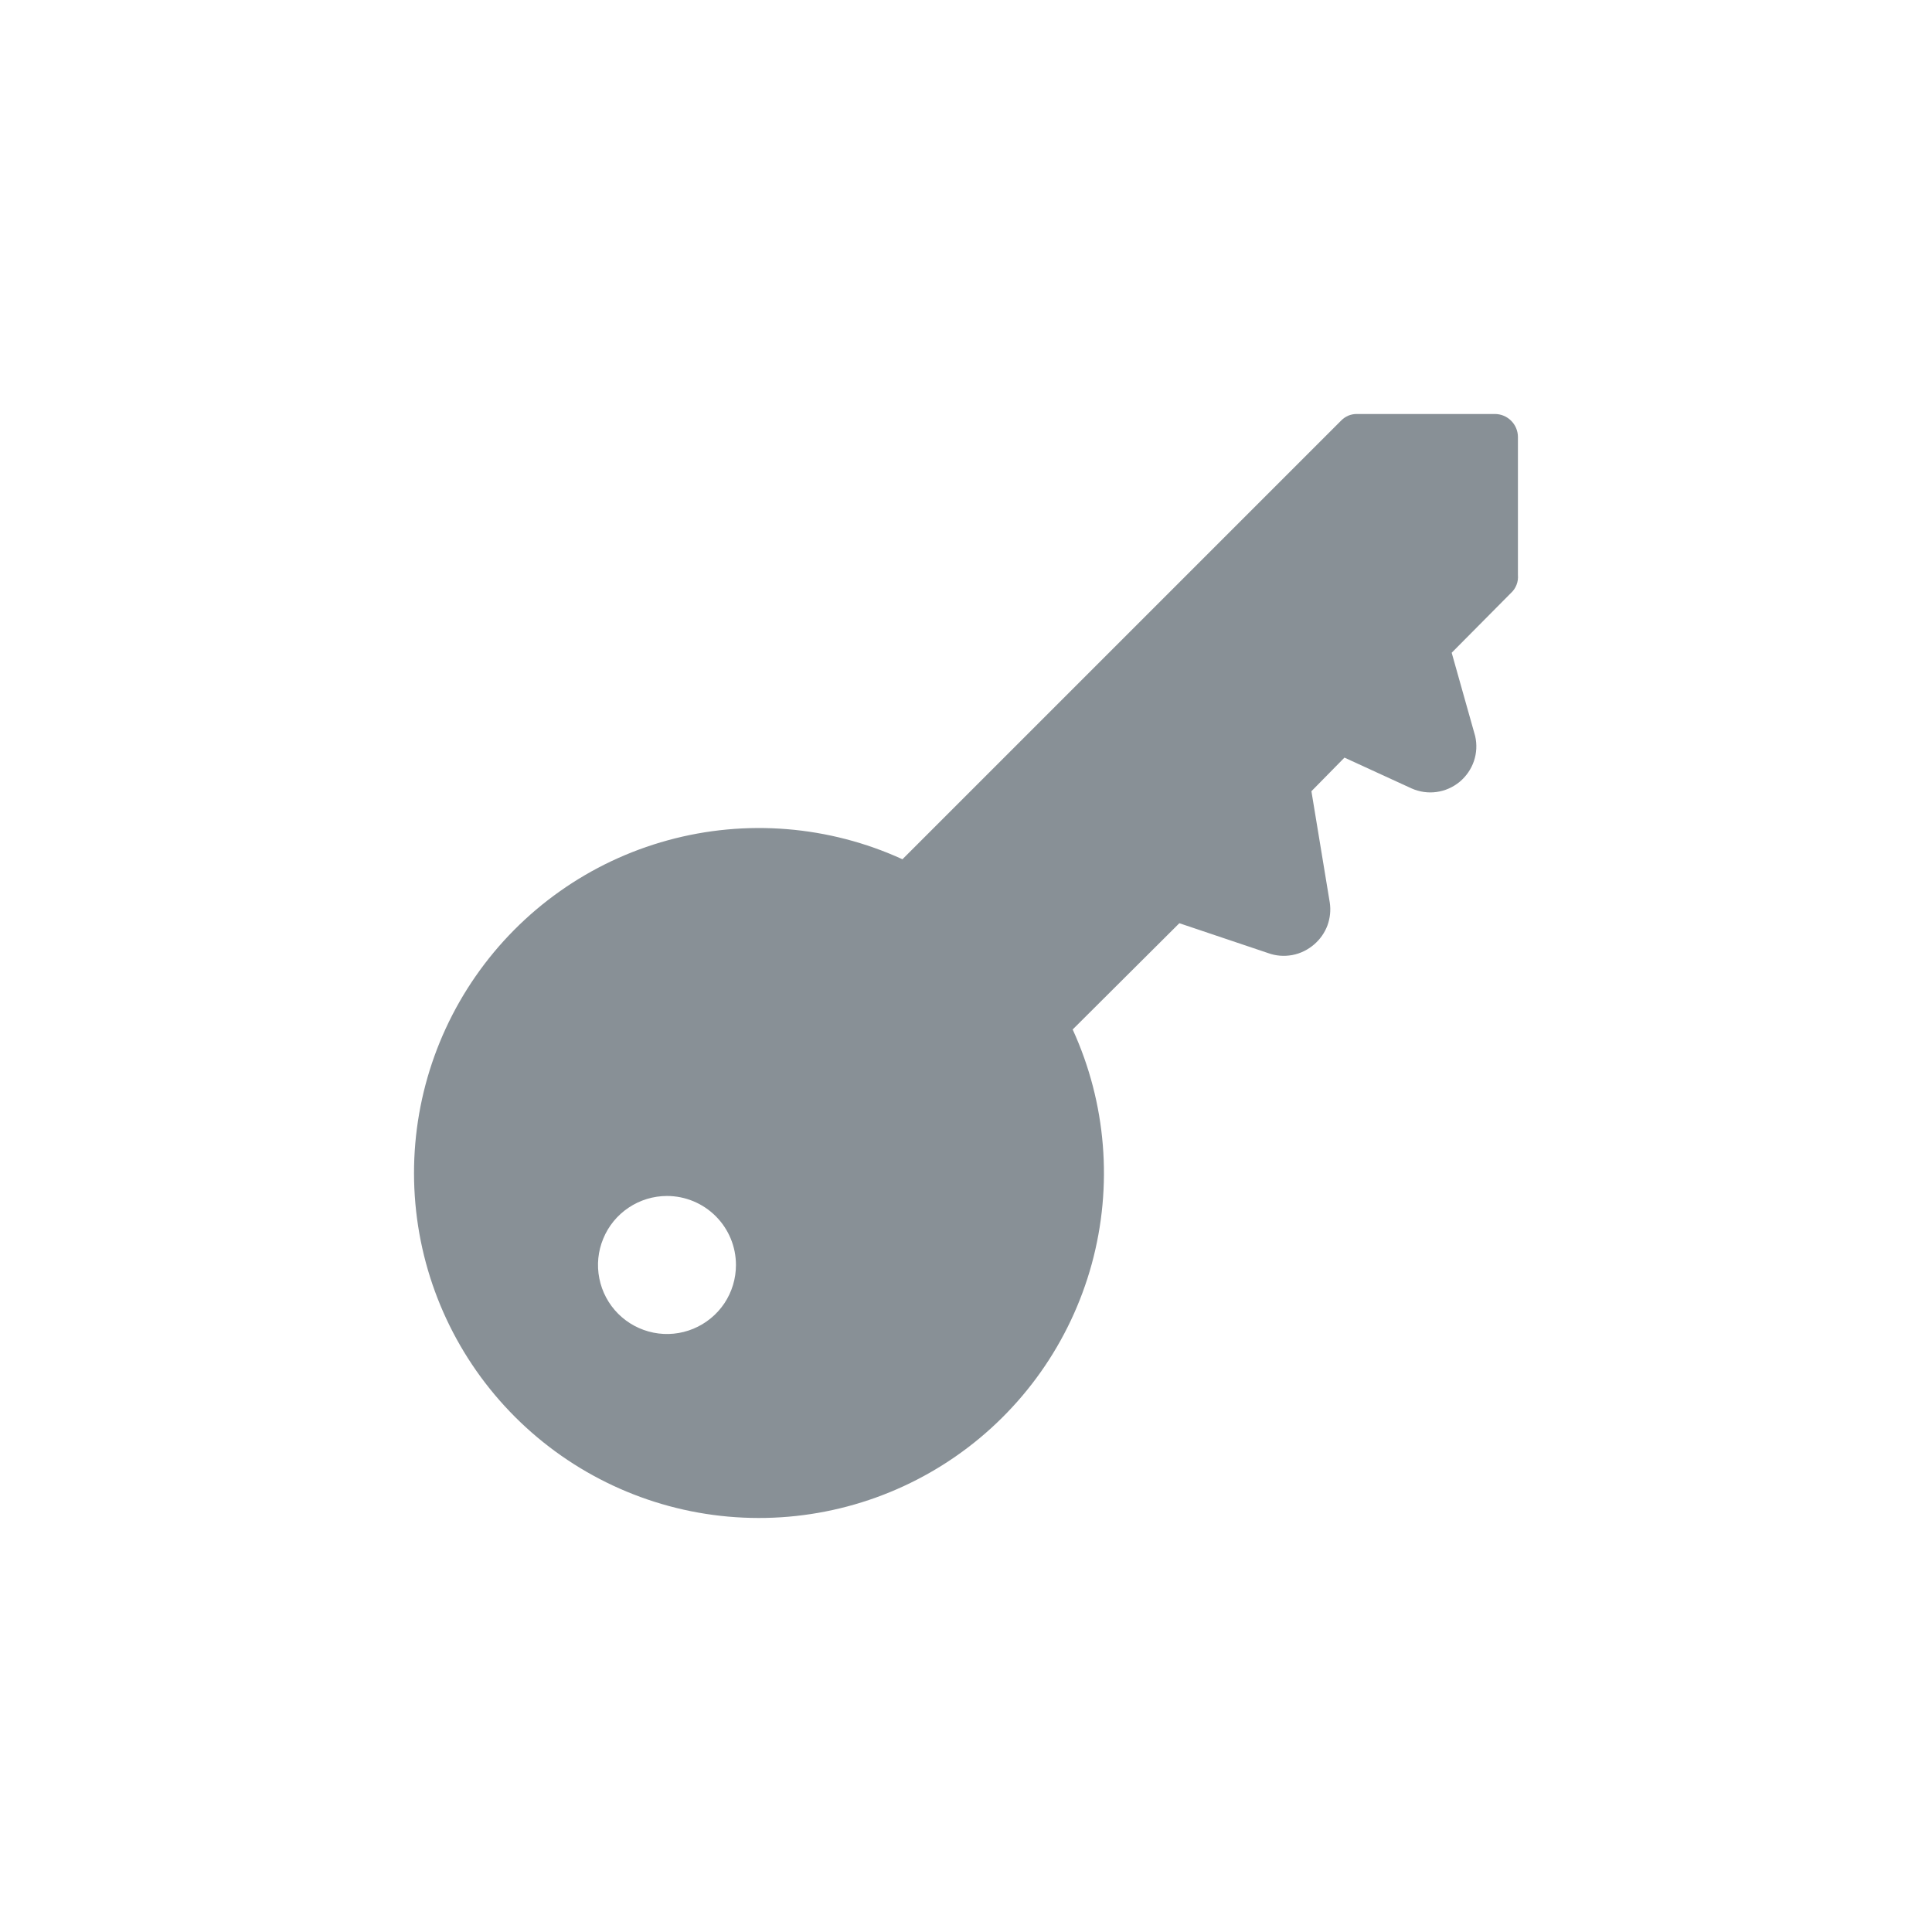 <svg width="28" height="28" viewBox="0 0 28 28" fill="none" xmlns="http://www.w3.org/2000/svg">
<path d="M21.665 6H19.666C19.622 5.999 19.578 6.008 19.538 6.025C19.498 6.043 19.462 6.068 19.432 6.1L13.079 12.453C12.013 11.966 10.81 11.868 9.679 12.178C8.549 12.487 7.563 13.184 6.894 14.147C6.225 15.11 5.916 16.277 6.02 17.445C6.124 18.613 6.635 19.706 7.464 20.535C8.293 21.364 9.387 21.876 10.555 21.98C11.722 22.084 12.889 21.775 13.852 21.106C14.815 20.437 15.512 19.451 15.822 18.32C16.131 17.19 16.034 15.986 15.546 14.92L17.092 13.38L18.379 13.813C18.491 13.854 18.612 13.863 18.73 13.841C18.847 13.819 18.956 13.765 19.046 13.687C19.132 13.613 19.198 13.519 19.238 13.413C19.277 13.306 19.289 13.192 19.272 13.08L19.006 11.467L19.485 10.98L20.459 11.427C20.572 11.477 20.697 11.495 20.82 11.478C20.943 11.461 21.058 11.41 21.154 11.331C21.249 11.252 21.321 11.148 21.361 11.031C21.401 10.914 21.407 10.787 21.379 10.667L21.039 9.46L21.899 8.593C21.934 8.561 21.962 8.52 21.979 8.475C21.997 8.43 22.003 8.381 21.999 8.333V6.333C21.999 6.245 21.963 6.16 21.901 6.098C21.838 6.035 21.754 6 21.665 6ZM10.666 18.333C10.666 18.531 10.608 18.724 10.498 18.889C10.388 19.053 10.232 19.181 10.049 19.257C9.866 19.333 9.665 19.353 9.471 19.314C9.277 19.275 9.099 19.18 8.959 19.04C8.82 18.901 8.724 18.722 8.686 18.528C8.647 18.334 8.667 18.133 8.743 17.951C8.818 17.768 8.946 17.612 9.111 17.502C9.275 17.392 9.469 17.333 9.666 17.333C9.932 17.333 10.186 17.439 10.373 17.626C10.561 17.814 10.666 18.068 10.666 18.333Z" fill="#889096"/>
</svg>
